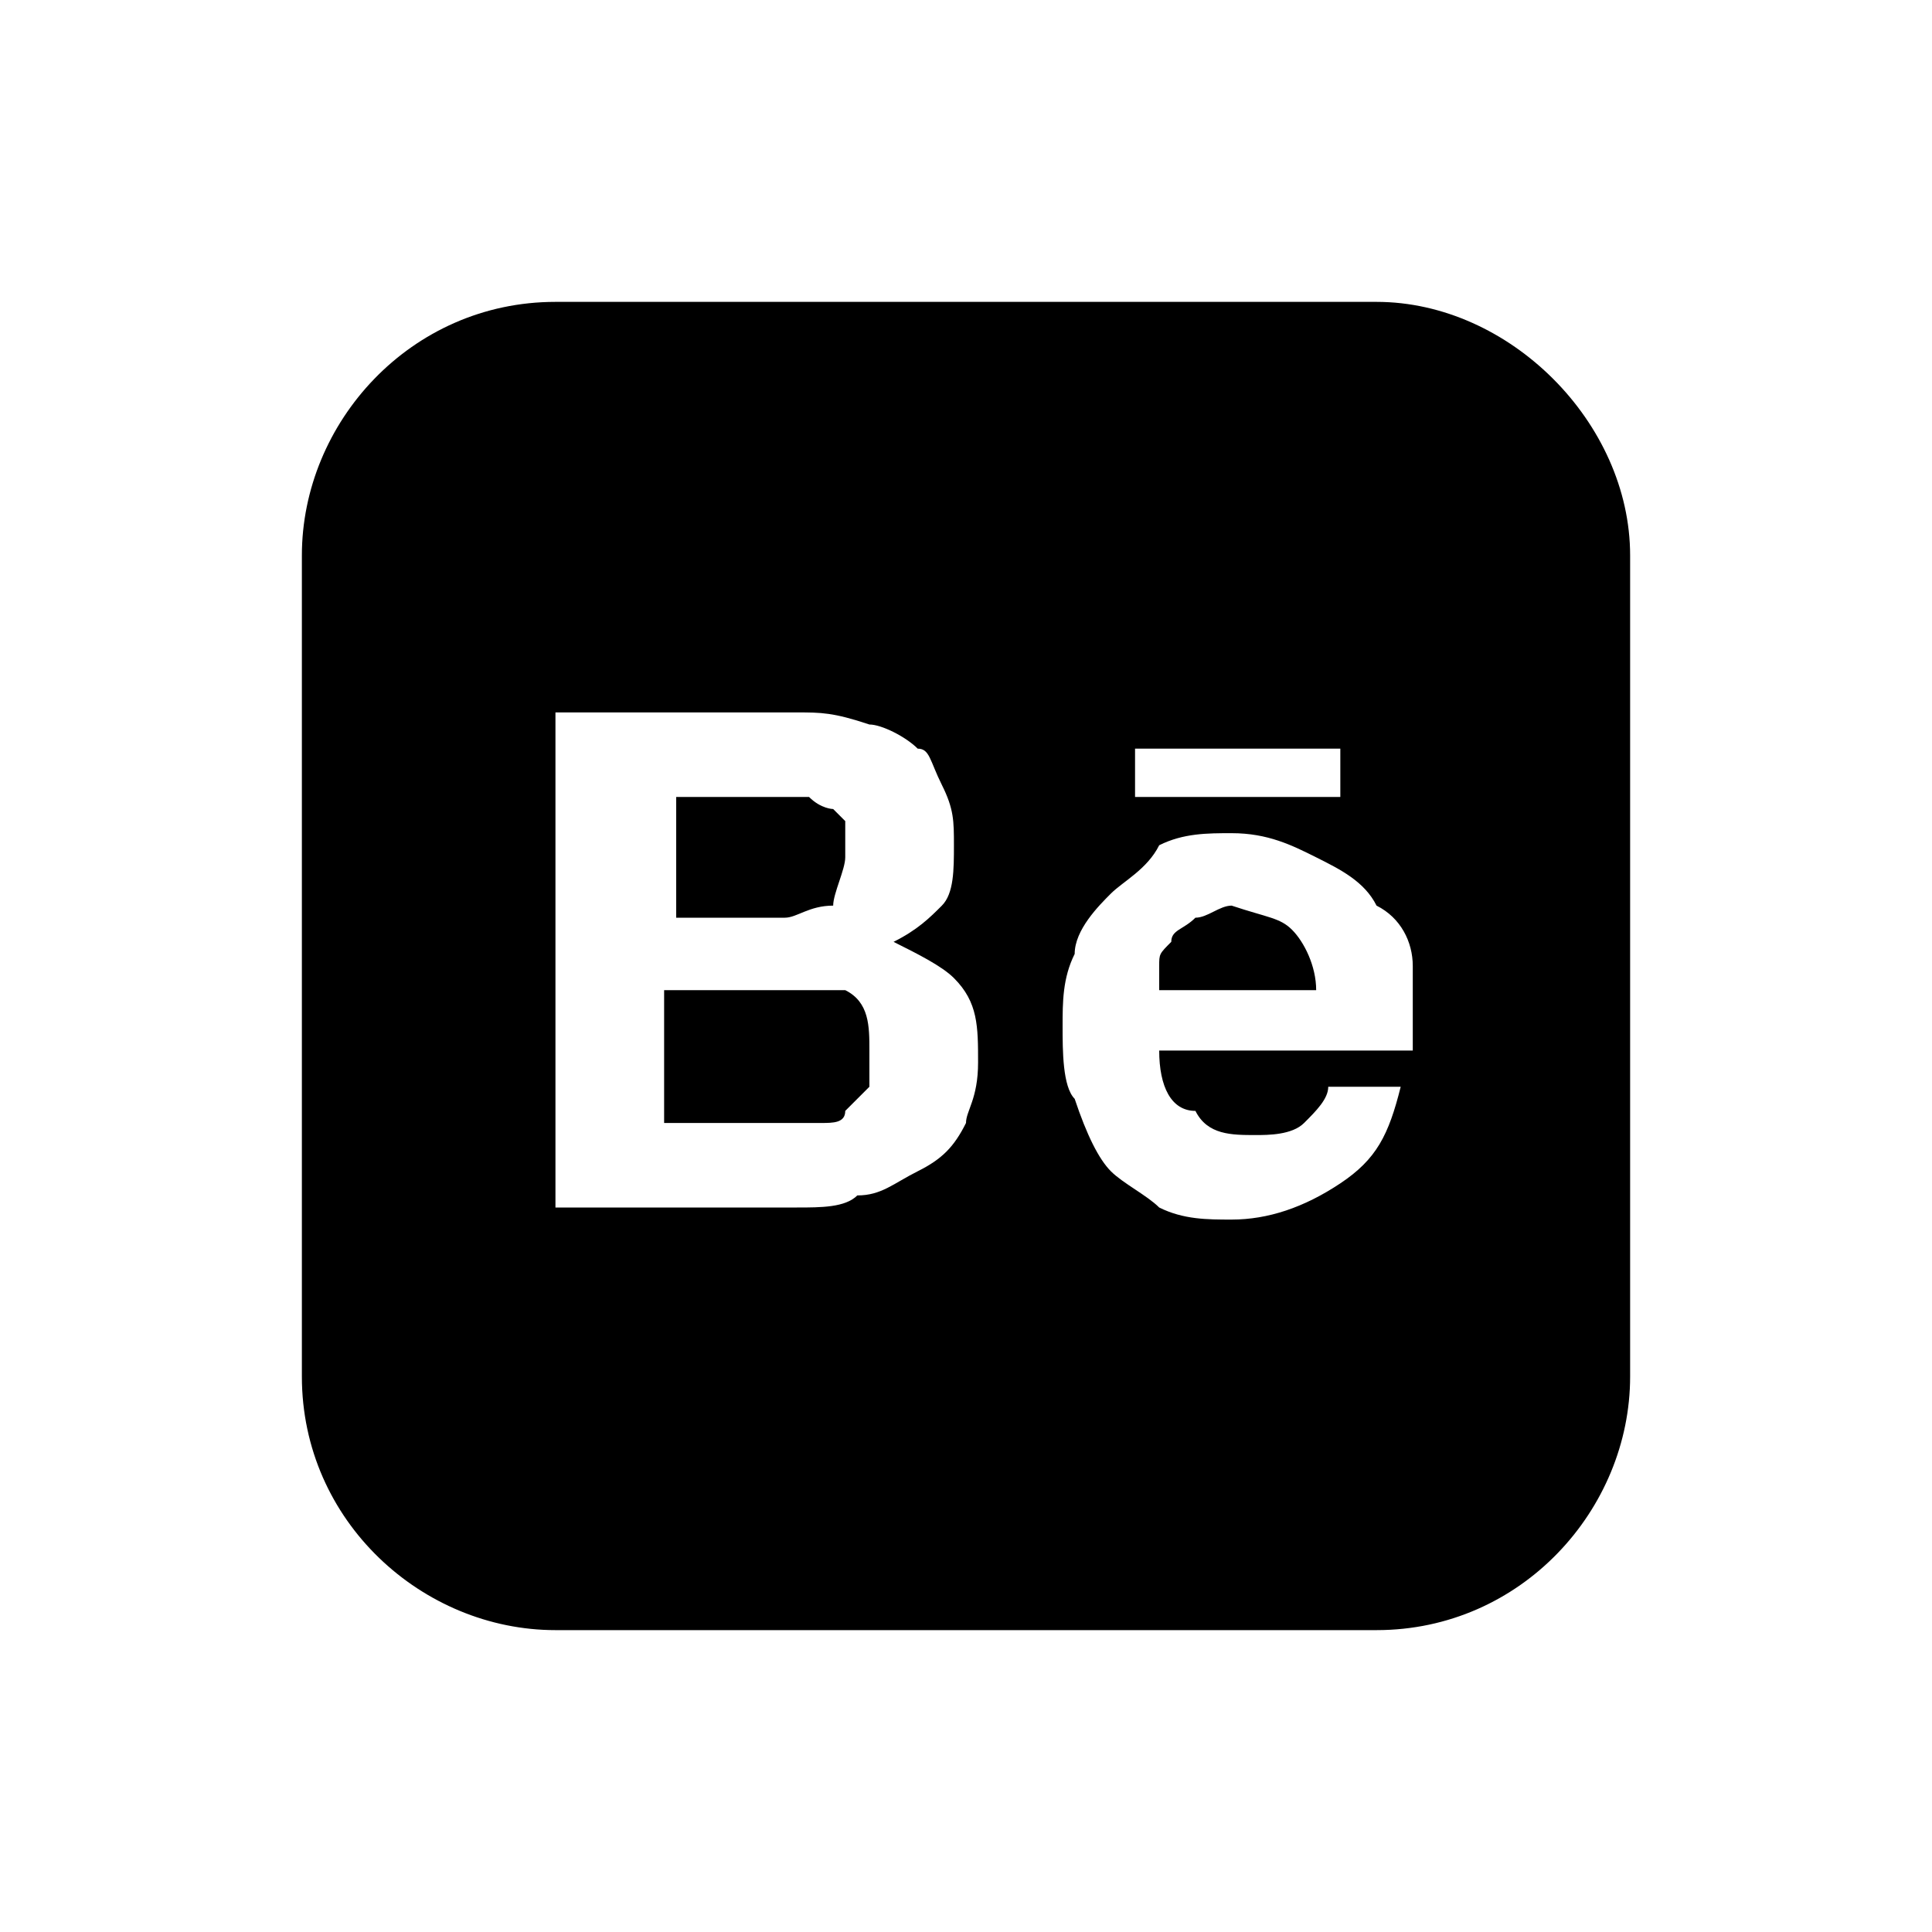 <?xml version="1.0" encoding="utf-8"?>
<!-- Generator: Adobe Illustrator 22.1.0, SVG Export Plug-In . SVG Version: 6.00 Build 0)  -->
<svg version="1.1" id="Layer_1" xmlns="http://www.w3.org/2000/svg" xmlns:xlink="http://www.w3.org/1999/xlink" x="0px" y="0px"
	 viewBox="0 0 16 16" style="enable-background:new 0 0 16 16;" xml:space="preserve">
<g id="surface1_1_">
	<path d="M-70.3,1.5c-3.6,0-6.5,2.9-6.5,6.5s2.9,6.5,6.5,6.5s6.5-2.9,6.5-6.5S-66.7,1.5-70.3,1.5z M-70.3,2.5c1.3,0,2.5,0.5,3.4,1.2
		c-0.5,0.6-1.4,1.4-2.8,1.9c-0.8-1.4-1.5-2.4-1.9-3C-71.2,2.6-70.8,2.5-70.3,2.5z M-72.6,3c0.4,0.5,1.1,1.4,1.9,2.9
		c-2.2,0.6-4.1,0.6-4.9,0.6C-75.2,5-74.1,3.7-72.6,3z M-66.1,4.4c0.8,1,1.3,2.2,1.3,3.6c0,0.2,0,0.4,0,0.6c-0.2,0-0.3,0-0.5-0.1
		c-0.8-0.1-1.8-0.1-2.9,0.1c-0.3-0.8-0.6-1.4-0.9-2.1C-67.7,6-66.7,5.1-66.1,4.4z M-70.2,6.9c0.3,0.6,0.6,1.3,0.9,2
		c-1.3,0.4-2.5,1.3-3.4,2.1c-0.5,0.4-0.9,0.9-1.2,1.2c-1.2-1-1.9-2.5-1.9-4.1c0-0.2,0-0.3,0-0.5C-75.1,7.6-72.8,7.6-70.2,6.9z
		 M-66.9,9.5c0.8,0,1.4,0,1.9,0.1c-0.4,1.2-1.1,2.3-2.2,3c-0.2-1-0.4-2-0.7-2.9C-67.6,9.6-67.2,9.5-66.9,9.5z M-68.9,9.8
		c0.4,1,0.6,2.1,0.8,3.3c-0.7,0.3-1.4,0.4-2.2,0.4c-1,0-2-0.3-2.8-0.8c0.3-0.3,0.6-0.7,1-1C-71.2,10.9-70,10.1-68.9,9.8z"/>
</g>
<g id="surface1_2_">
	<path d="M-44,3.8c-0.5,0.2-1,0.4-1.6,0.4c0.6-0.3,1-0.9,1.2-1.5c-0.5,0.3-1.1,0.5-1.8,0.7c-0.5-0.5-1.2-0.9-2-0.9
		c-1.5,0-2.8,1.2-2.8,2.8c0,0.2,0,0.4,0.1,0.6c-2.3-0.1-4.4-1.2-5.7-2.9C-56.9,3.4-57,3.9-57,4.4c0,1,0.5,1.8,1.2,2.3
		c-0.5,0-0.9-0.1-1.3-0.3c0,0,0,0,0,0c0,1.3,1,2.5,2.2,2.7c-0.2,0.1-0.5,0.1-0.7,0.1c-0.2,0-0.4,0-0.5,0c0.4,1.1,1.4,1.9,2.6,1.9
		c-0.9,0.7-2.1,1.2-3.4,1.2c-0.2,0-0.4,0-0.7,0c1.2,0.8,2.7,1.2,4.3,1.2c5.1,0,7.9-4.2,7.9-7.9c0-0.1,0-0.2,0-0.4
		C-44.9,4.8-44.4,4.4-44,3.8"/>
</g>
<g id="surface1_3_">
	<path d="M-32.5,2.1c-1.9,0-3.5,1.6-3.5,3.5v4.9c0,1.9,1.6,3.5,3.5,3.5h4.9c1.9,0,3.5-1.6,3.5-3.5V5.6c0-1.9-1.6-3.5-3.5-3.5H-32.5z
		 M-32.5,3.2h4.9c1.3,0,2.4,1.1,2.4,2.4v4.9c0,1.3-1.1,2.4-2.4,2.4h-4.9c-1.3,0-2.4-1.1-2.4-2.4V5.6C-34.9,4.2-33.8,3.2-32.5,3.2z
		 M-26.9,4.3c-0.3,0-0.5,0.2-0.5,0.5c0,0.3,0.2,0.5,0.5,0.5s0.5-0.2,0.5-0.5C-26.4,4.6-26.6,4.3-26.9,4.3z M-30.1,4.8
		c-1.8,0-3.2,1.4-3.2,3.2s1.4,3.2,3.2,3.2s3.2-1.4,3.2-3.2S-28.3,4.8-30.1,4.8z M-30.1,5.9c1.2,0,2.1,1,2.1,2.1s-1,2.1-2.1,2.1
		s-2.1-1-2.1-2.1S-31.3,5.9-30.1,5.9z"/>
</g>
<g id="surface1_4_">
	<path d="M-8,2.5h-6.9C-16,2.5-17,3.4-17,4.6v6.9c0,1.1,0.9,2.1,2.1,2.1H-8c1.1,0,2.1-0.9,2.1-2.1V4.6C-5.9,3.4-6.9,2.5-8,2.5z
		 M-8.3,8.4h-1v3.8H-11V8.4h-0.7V7.1h0.7V6.3c0-1.1,0.4-1.7,1.7-1.7h1.3v1.3h-0.7c-0.5,0-0.5,0.2-0.5,0.5l0,0.7h1.2L-8.3,8.4z"/>
</g>
<g id="surface1">
	<path d="M10.7,7.7c0.1,0.1,0.2,0.3,0.2,0.5H9.6c0,0,0-0.1,0-0.2c0-0.1,0-0.1,0.1-0.2c0-0.1,0.1-0.1,0.2-0.2c0.1,0,0.2-0.1,0.3-0.1
		C10.5,7.6,10.6,7.6,10.7,7.7z M6.9,7.5C6.9,7.4,7,7.2,7,7.1C7,7,7,6.9,7,6.8c0,0-0.1-0.1-0.1-0.1c0,0-0.1,0-0.2-0.1
		c-0.1,0-0.2,0-0.3,0H5.6v1h0.9C6.6,7.6,6.7,7.5,6.9,7.5z M6.5,8.2h-1v1.1h1c0.1,0,0.2,0,0.3,0c0.1,0,0.2,0,0.2-0.1
		c0,0,0.1-0.1,0.2-0.2c0-0.1,0-0.2,0-0.3c0-0.2,0-0.4-0.2-0.5C6.9,8.2,6.7,8.2,6.5,8.2z M13.5,4.6v6.8c0,1.1-0.9,2.1-2.1,2.1H4.6
		c-1.1,0-2.1-0.9-2.1-2.1V4.6c0-1.1,0.9-2.1,2.1-2.1h6.8C12.5,2.5,13.5,3.5,13.5,4.6z M9.4,6.6h1.7V6.2H9.4V6.6z M8.1,8.8
		c0-0.3,0-0.5-0.2-0.7C7.8,8,7.6,7.9,7.4,7.8c0.2-0.1,0.3-0.2,0.4-0.3c0.1-0.1,0.1-0.3,0.1-0.5c0-0.2,0-0.3-0.1-0.5
		C7.7,6.3,7.7,6.2,7.6,6.2C7.5,6.1,7.3,6,7.2,6C6.9,5.9,6.8,5.9,6.6,5.9H4.6V10h2c0.2,0,0.4,0,0.5-0.1c0.2,0,0.3-0.1,0.5-0.2
		C7.8,9.6,7.9,9.5,8,9.3C8,9.2,8.1,9.1,8.1,8.8z M9.6,8.7h2.1c0-0.3,0-0.5,0-0.7c0-0.2-0.1-0.4-0.3-0.5c-0.1-0.2-0.3-0.3-0.5-0.4
		c-0.2-0.1-0.4-0.2-0.7-0.2c-0.2,0-0.4,0-0.6,0.1C9.5,7.2,9.3,7.3,9.2,7.4C9.1,7.5,8.9,7.7,8.9,7.9C8.8,8.1,8.8,8.3,8.8,8.5
		c0,0.2,0,0.5,0.1,0.6C9,9.4,9.1,9.6,9.2,9.7S9.5,9.9,9.6,10c0.2,0.1,0.4,0.1,0.6,0.1c0.3,0,0.6-0.1,0.9-0.3
		c0.3-0.2,0.4-0.4,0.5-0.8H11c0,0.1-0.1,0.2-0.2,0.3c-0.1,0.1-0.3,0.1-0.4,0.1c-0.2,0-0.4,0-0.5-0.2C9.7,9.2,9.6,9,9.6,8.7z"/>
</g>
</svg>
